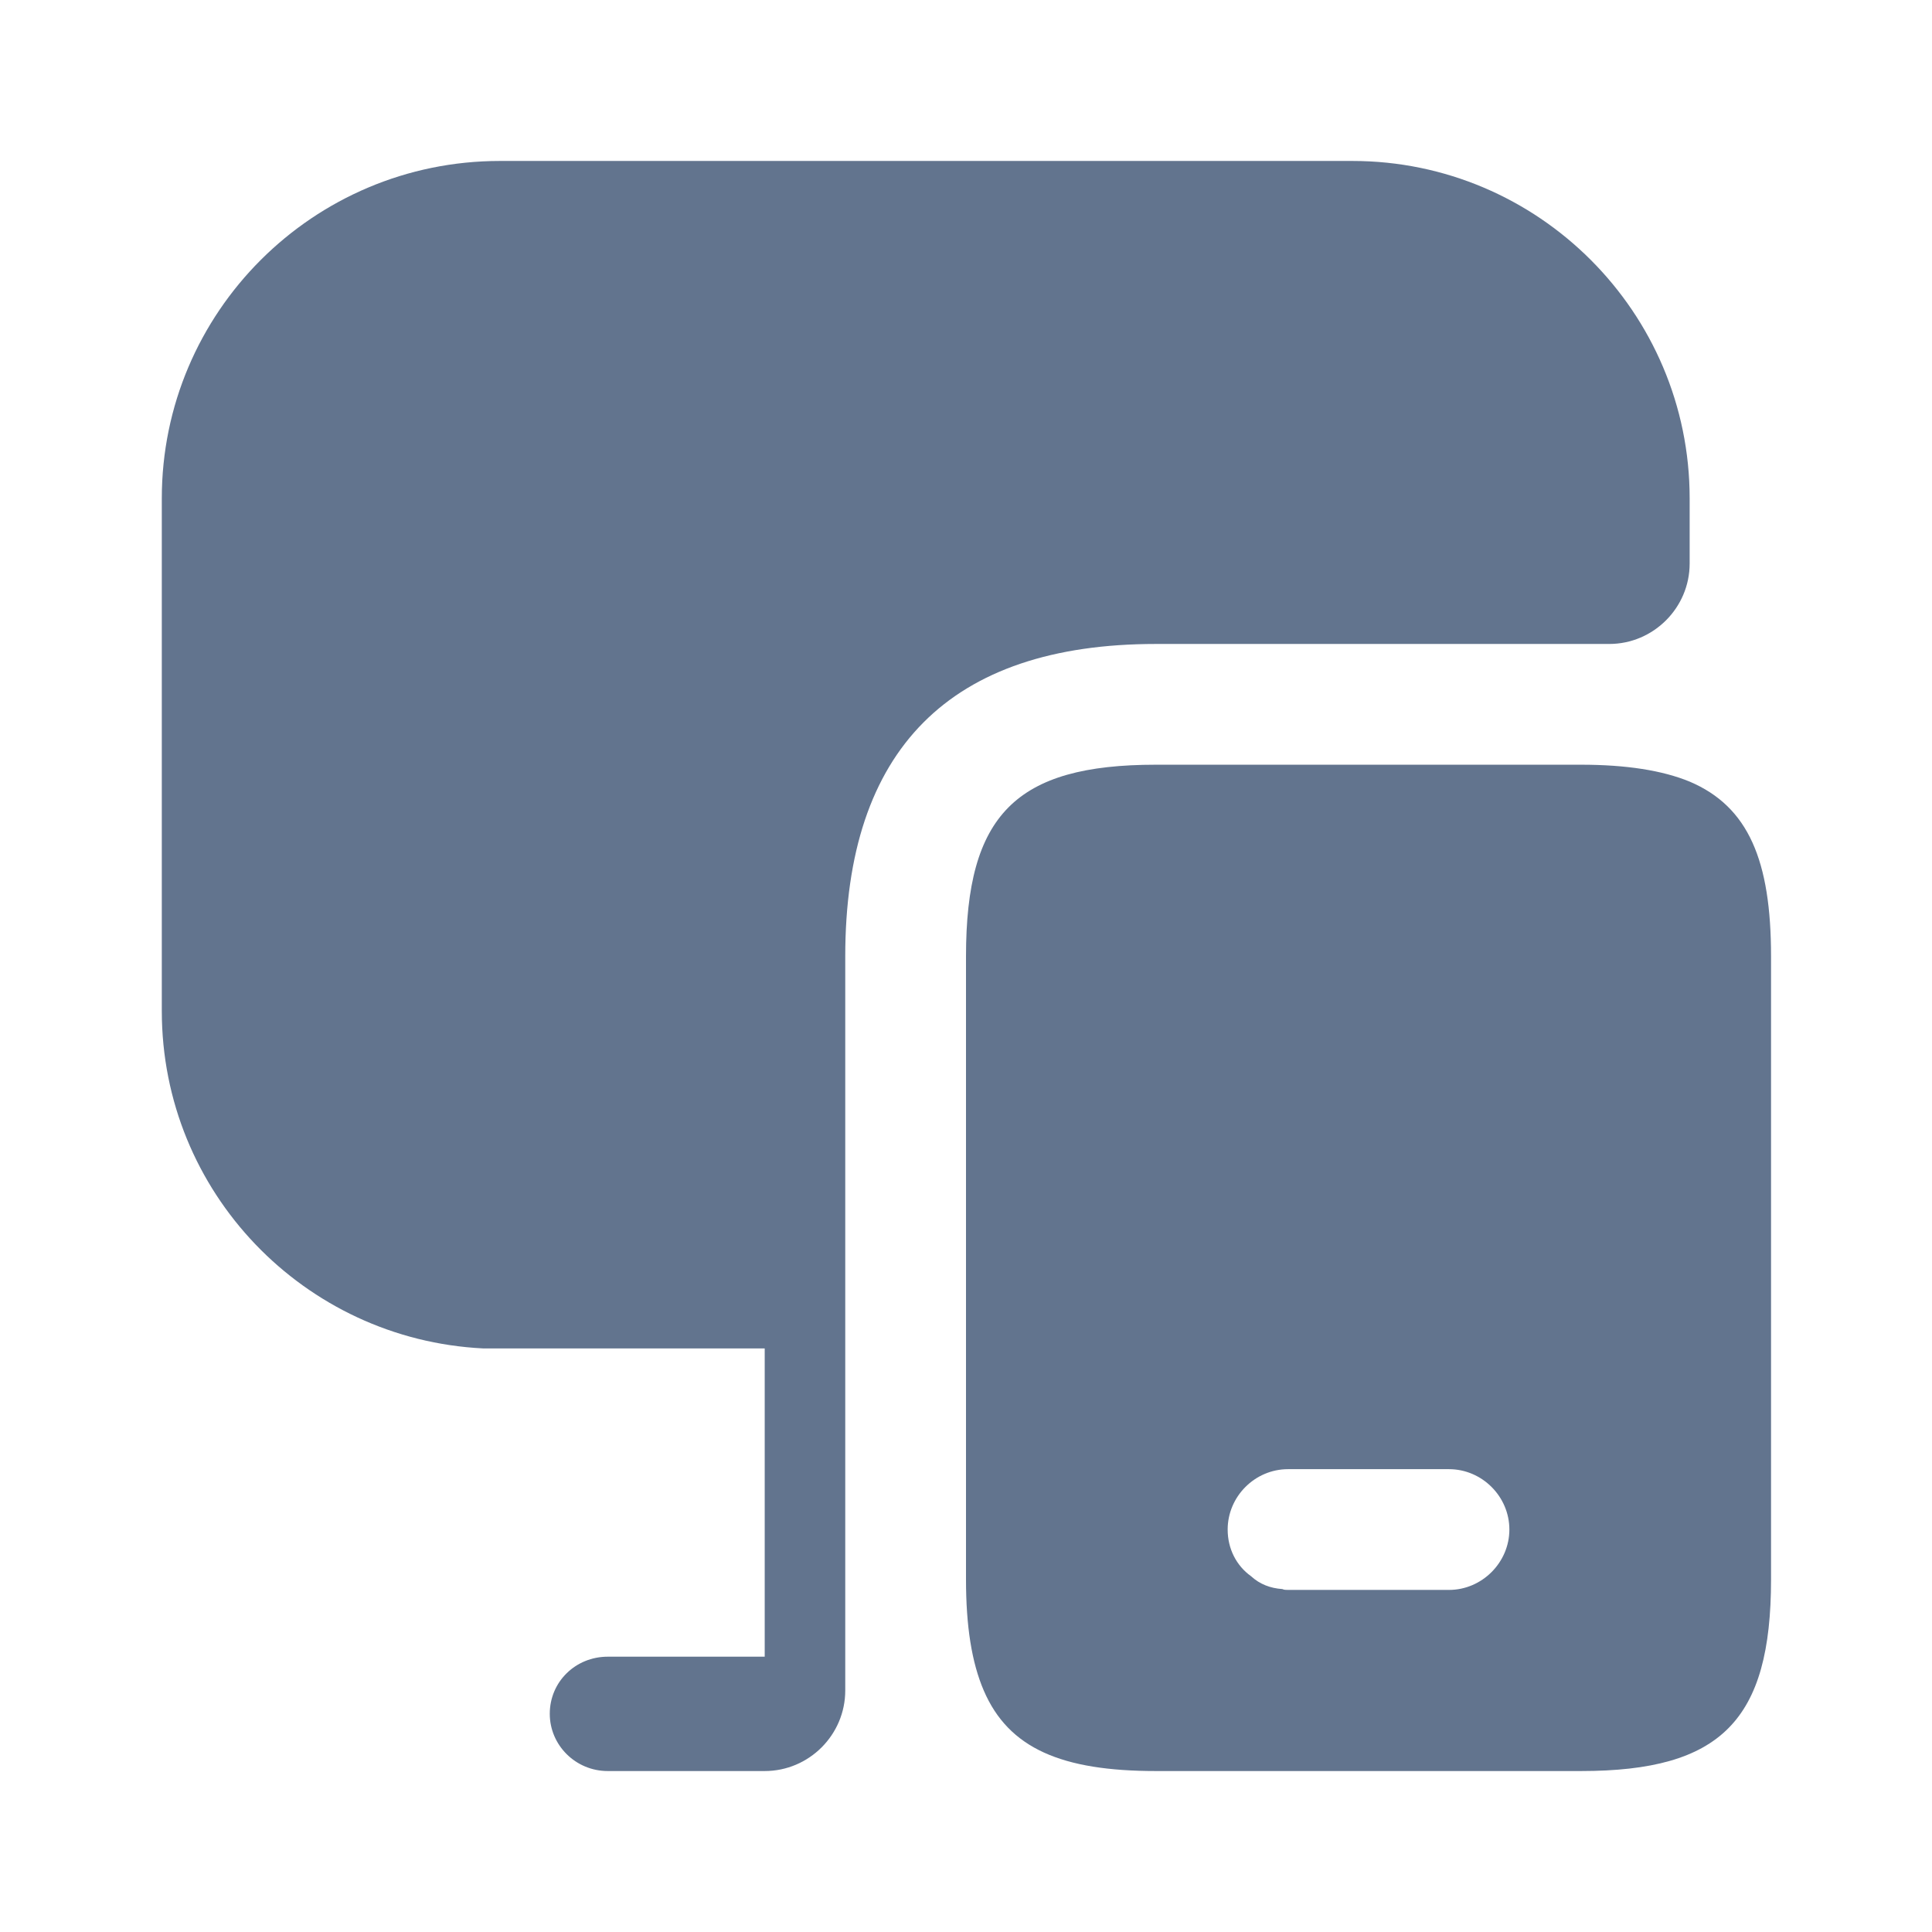 <svg width="16" height="16" viewBox="0 0 16 16" fill="none" xmlns="http://www.w3.org/2000/svg">
<path d="M13.993 6.473C13.767 6.38 13.467 6.333 13.093 6.333H9.573C8.413 6.333 8 6.747 8 7.92V13.08C8 13.467 8.047 13.767 8.147 14C8.353 14.48 8.793 14.667 9.573 14.667H13.093C14.253 14.667 14.667 14.247 14.667 13.08V7.92C14.667 7.127 14.48 6.68 13.993 6.473ZM12 13.167H10.667C10.653 13.167 10.633 13.167 10.62 13.16C10.52 13.153 10.433 13.12 10.36 13.053C10.24 12.967 10.167 12.827 10.167 12.667C10.167 12.393 10.393 12.167 10.667 12.167H12C12.273 12.167 12.5 12.393 12.5 12.667C12.5 12.94 12.273 13.167 12 13.167Z" fill="#62748E"/>
<path d="M13.993 4.127V4.667C13.993 5.033 13.693 5.333 13.327 5.333H9.573C7.867 5.333 7 6.207 7 7.92V14C7 14.367 6.7 14.667 6.333 14.667H5.033C4.767 14.667 4.553 14.453 4.553 14.193C4.553 13.927 4.767 13.72 5.033 13.72H6.333V11.167H4C2.52 11.093 1.34 9.873 1.34 8.373V4.127C1.34 2.587 2.593 1.333 4.14 1.333H11.2C12.74 1.333 13.993 2.587 13.993 4.127Z" fill="#62748E"/>
</svg>

